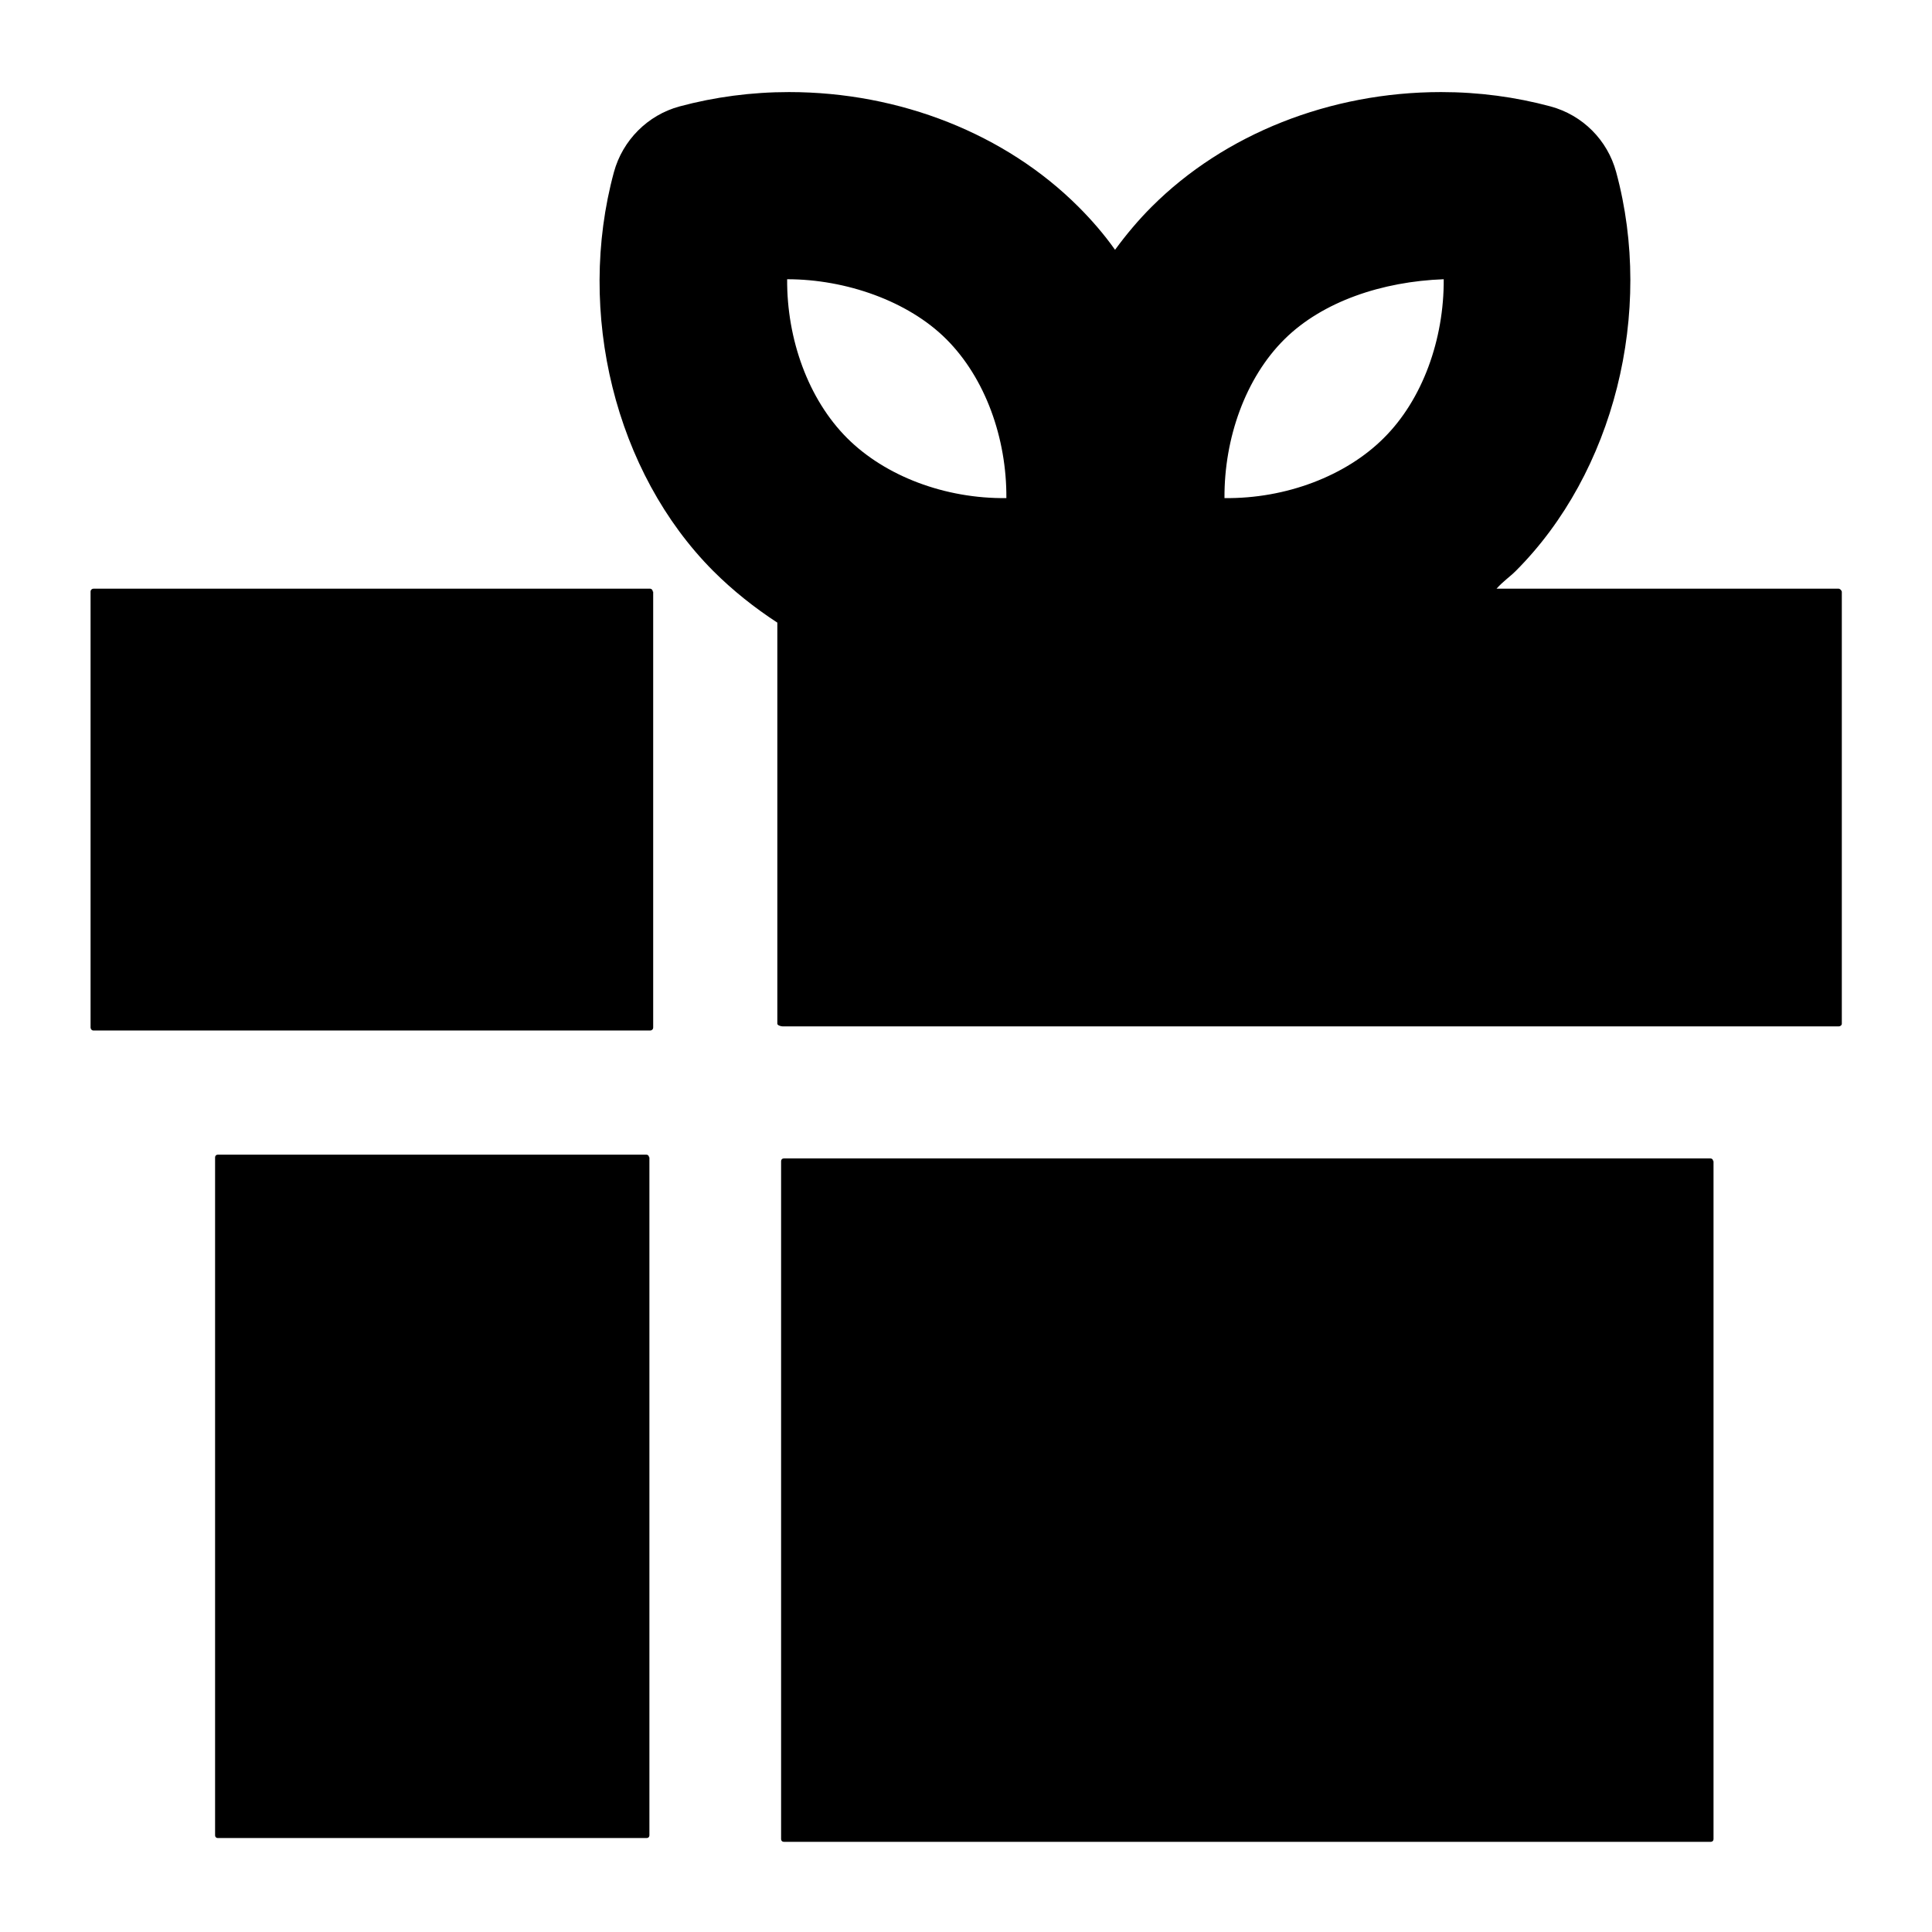 <?xml version="1.0" encoding="utf-8"?>
<!-- Generator: Adobe Illustrator 18.1.1, SVG Export Plug-In . SVG Version: 6.00 Build 0)  -->
<!DOCTYPE svg PUBLIC "-//W3C//DTD SVG 1.1//EN" "http://www.w3.org/Graphics/SVG/1.1/DTD/svg11.dtd">
<svg version="1.1" xmlns="http://www.w3.org/2000/svg" xmlns:xlink="http://www.w3.org/1999/xlink" x="0px" y="0px"
	 viewBox="0 0 512 512" enable-background="new 0 0 512 512" xml:space="preserve">
<g id="Layer_1">
	<g>
		<path d="M173,156.8c0-0.4-0.3-0.8-0.8-0.8H24.8c-0.4,0-0.8,0.3-0.8,0.8v115.5c0,0.4,0.3,0.8,0.8,0.8h147.5c0.4,0,0.8-0.3,0.8-0.8
			V156.8z"/>
		<path d="M172,306.7c0-0.4-0.3-0.7-0.7-0.7H57.7c-0.4,0-0.7,0.3-0.7,0.7v179.7c0,0.4,0.3,0.7,0.7,0.7h113.7c0.4,0,0.7-0.3,0.7-0.7
			V306.7z"/>
		<path d="M487.2,156h-90.6c1.8-2,3.5-3.1,5.1-4.7c26-26,36.7-68.5,26.6-105.7c-2.3-8.5-8.9-15.1-17.4-17.4c-9.3-2.5-19-3.8-29-3.8
			c-29.4,0-57.4,11.1-76.7,30.4c-3.5,3.5-6.7,7.3-9.7,11.4c-2.9-4.1-6.2-7.9-9.7-11.4c-19.3-19.3-47.3-30.4-76.7-30.4
			c-9.9,0-19.7,1.3-29,3.8c-8.5,2.3-15.1,9-17.4,17.4c-10.1,37.2,0.3,79.6,26.3,105.7c5.2,5.2,11,9.8,17,13.7v106.3
			c0,0.4,0.9,0.7,1.4,0.7h279.9c0.4,0,0.8-0.3,0.8-0.7V156.8C488,156.4,487.6,156,487.2,156z M340.4,89.9
			c10.1-10,25.9-15.3,42.2-15.9c0.1,15.9-5.6,31.9-15.9,42.1c-10,10-25.9,16.1-42.2,15.9C324.4,116.1,330.1,100.1,340.4,89.9z
			 M250.8,89.9c10.3,10.3,16,26.2,15.9,42.1c-16.2,0.2-32.1-5.8-42.2-15.9c-10.3-10.3-16-26.2-15.9-42.1
			C224.2,74,240.7,79.8,250.8,89.9z"/>
		<path d="M454,307.7c0-0.4-0.3-0.7-0.7-0.7H207.7c-0.4,0-0.7,0.3-0.7,0.7v179.7c0,0.4,0.3,0.7,0.7,0.7h245.7c0.4,0,0.7-0.3,0.7-0.7
			V307.7z"/>
	</g>
</g>
<g id="Layer_2">
</g>
</svg>
